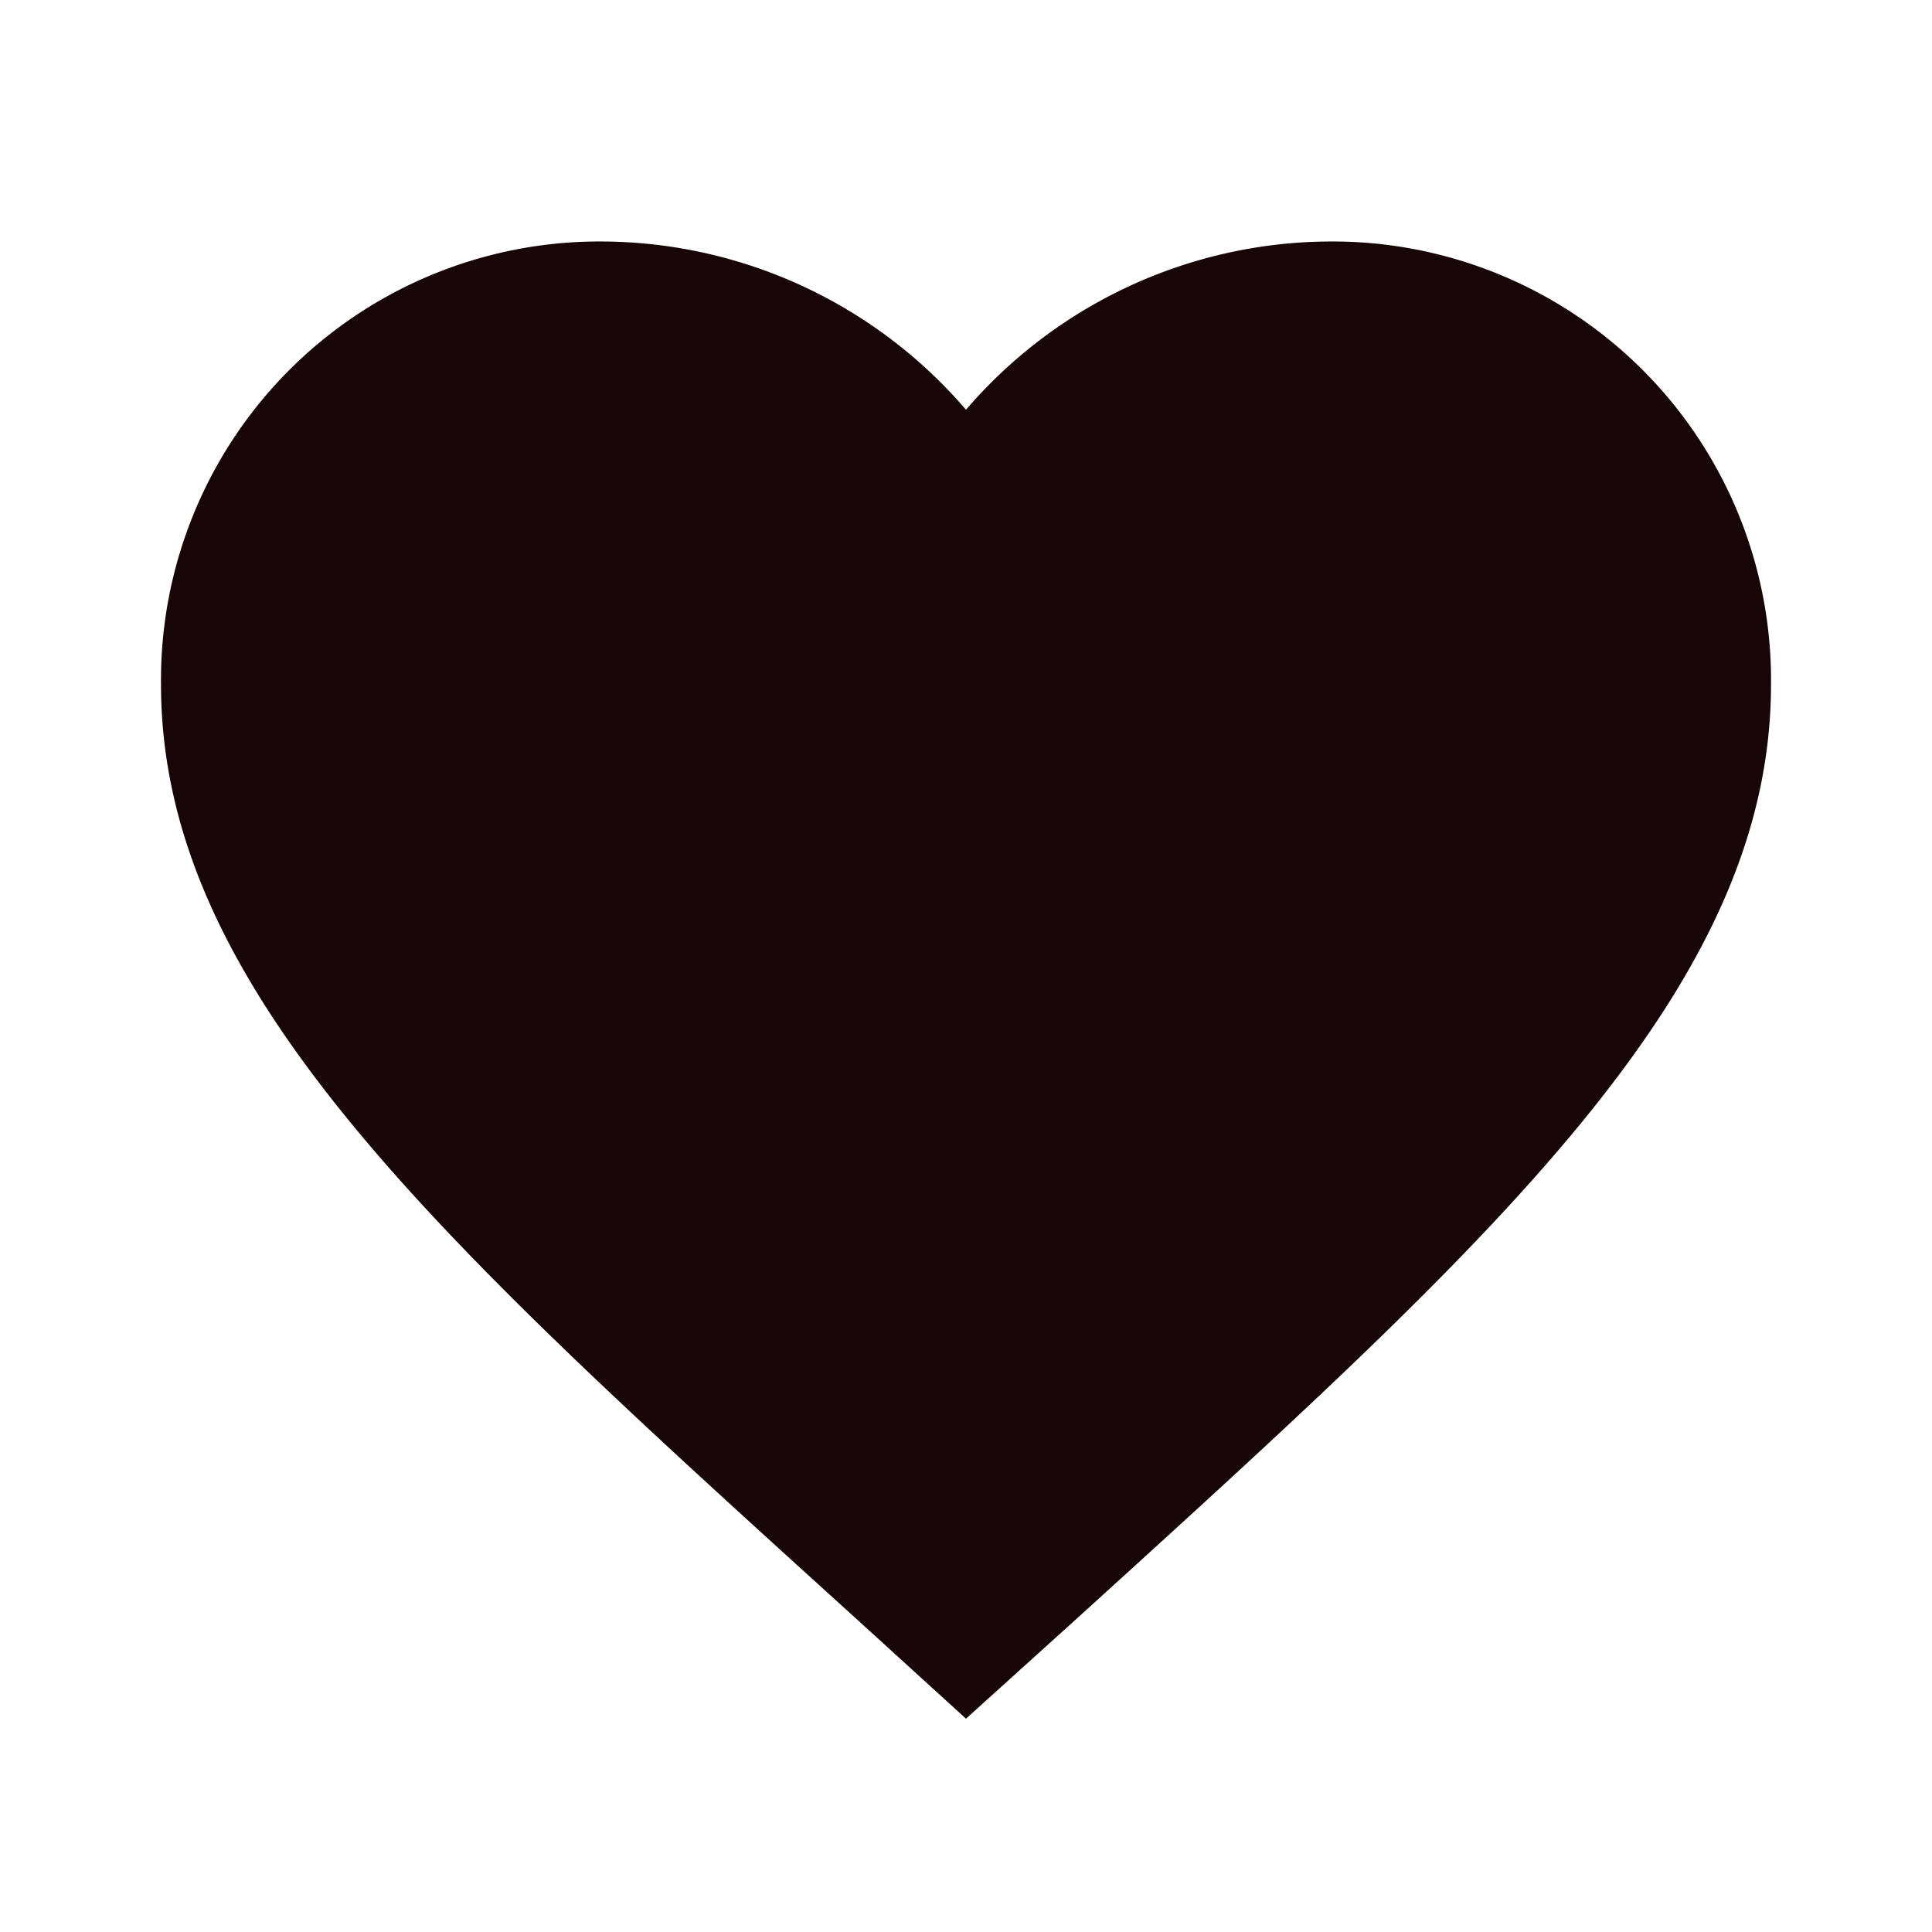 <svg id="favorite" xmlns="http://www.w3.org/2000/svg" width="24" height="24" viewBox="0 0 24 24">
  <path id="Caminho_84" data-name="Caminho 84" d="M0,0H24V24H0Z" fill="none"/>
  <path id="Caminho_85" data-name="Caminho 85" d="M12,21.35l-1.45-1.32C5.4,15.36,2,12.28,2,8.5A5.447,5.447,0,0,1,7.5,3,5.988,5.988,0,0,1,12,5.09,5.988,5.988,0,0,1,16.5,3,5.447,5.447,0,0,1,22,8.5c0,3.78-3.4,6.86-8.55,11.54Z" fill="#180505"/>
</svg>
